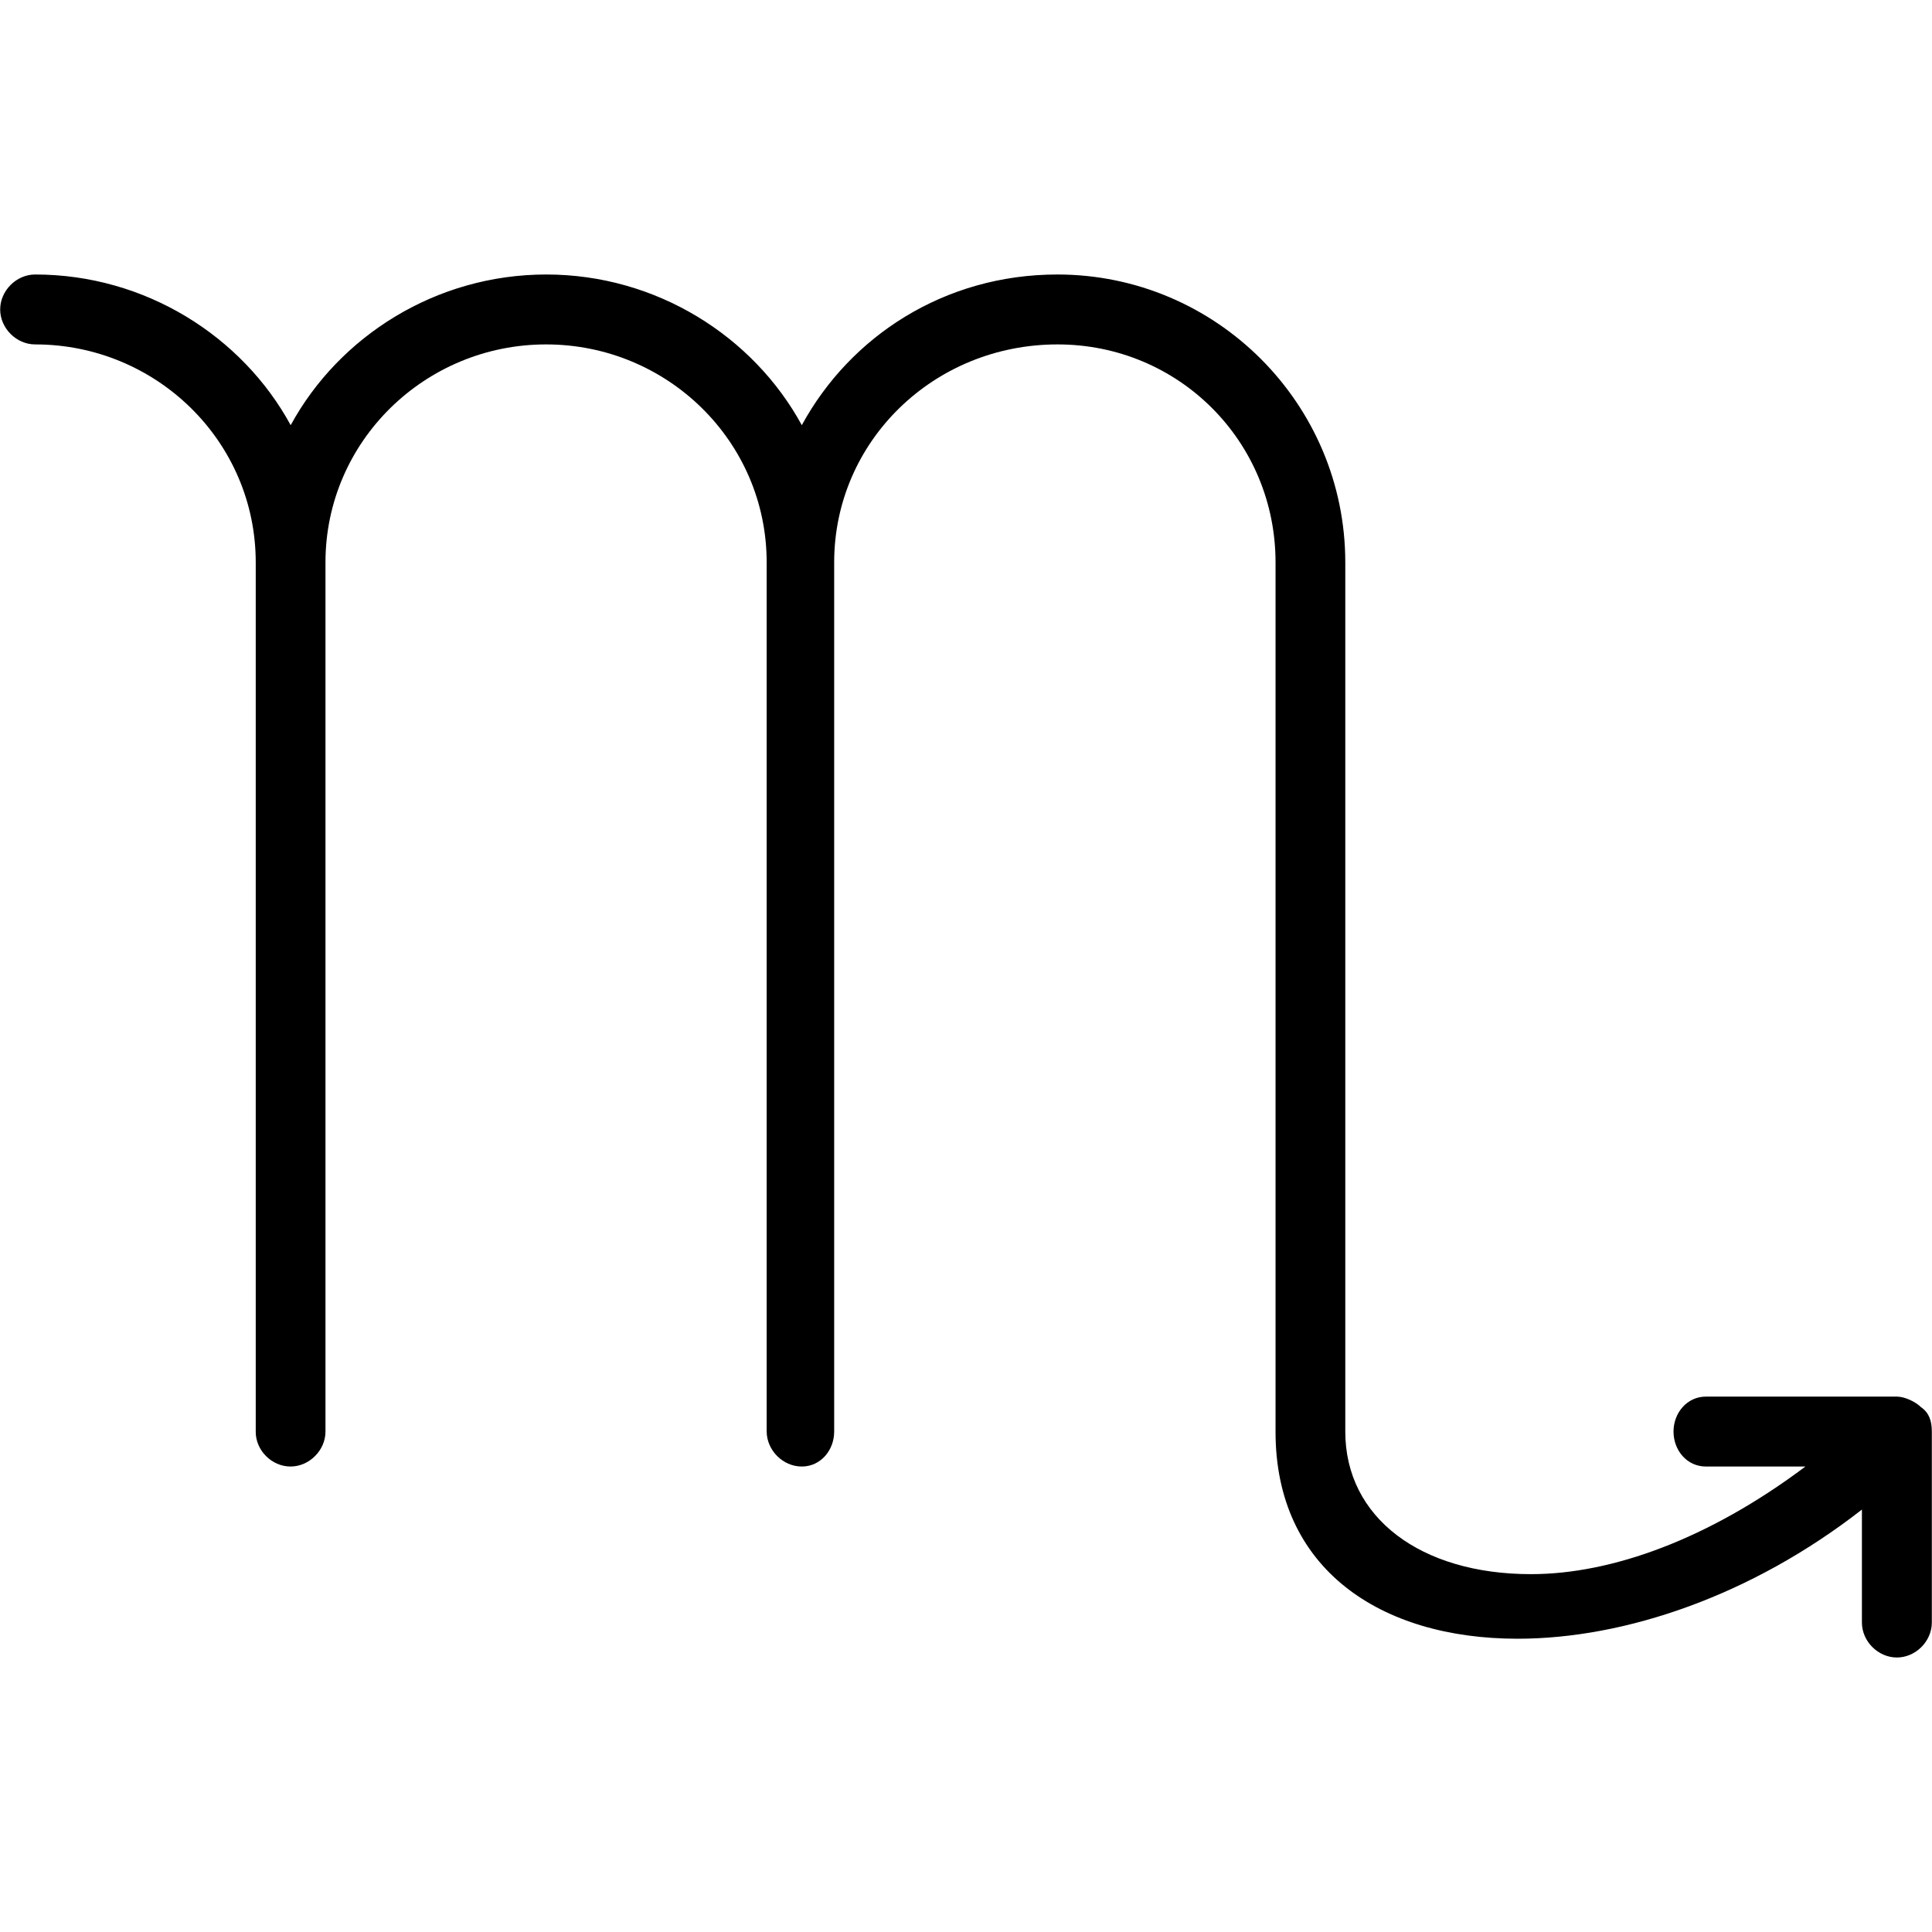 <?xml version="1.0" encoding="UTF-8" standalone="no"?>
<svg
   xmlns:dc="http://purl.org/dc/elements/1.1/"
   xmlns:cc="http://creativecommons.org/ns#"
   xmlns:rdf="http://www.w3.org/1999/02/22-rdf-syntax-ns#"
   xmlns:svg="http://www.w3.org/2000/svg"
   xmlns="http://www.w3.org/2000/svg"
   xmlns:xlink="http://www.w3.org/1999/xlink"
   xmlns:sodipodi="http://sodipodi.sourceforge.net/DTD/sodipodi-0.dtd"
   xmlns:inkscape="http://www.inkscape.org/namespaces/inkscape"
   sodipodi:docname="temp.svg"
   id="svg17"
   version="1.1"
   viewBox="0 0 11.219 8.031"
   height="64px"
   width="64px">
  <sodipodi:namedview
     id="namedview19"
     inkscape:window-height="480"
     inkscape:window-width="640"
     inkscape:pageshadow="2"
     inkscape:pageopacity="0"
     guidetolerance="10"
     gridtolerance="10"
     objecttolerance="10"
     borderopacity="1"
     bordercolor="#666666"
     pagecolor="#ffffff" />
  <defs
     id="defs10">
    <g
       id="g8">
      <symbol
         id="glyph0-0"
         overflow="visible">
        <path
           id="path2"
           d=""
           style="stroke:none" />
      </symbol>
      <symbol
         id="glyph0-1"
         overflow="visible">
        <path
           id="path5"
           d="m 11.078,0.25 v 0.656 c 0,0.109 0.094,0.203 0.203,0.203 0.109,0 0.203,-0.094 0.203,-0.203 v -1.109 c 0,-0.062 -0.016,-0.109 -0.062,-0.141 -0.031,-0.031 -0.094,-0.062 -0.141,-0.062 h -1.109 c -0.109,0 -0.188,0.094 -0.188,0.203 C 9.984,-0.094 10.062,0 10.172,0 H 10.75 C 10.188,0.422 9.625,0.625 9.156,0.625 8.516,0.625 8.078,0.297 8.078,-0.203 V -5.25 c 0,-0.922 -0.75,-1.672 -1.672,-1.672 -0.656,0 -1.203,0.359 -1.484,0.875 -0.281,-0.516 -0.844,-0.875 -1.484,-0.875 -0.641,0 -1.203,0.359 -1.484,0.875 -0.281,-0.516 -0.844,-0.875 -1.484,-0.875 -0.109,0 -0.203,0.094 -0.203,0.203 0,0.109 0.094,0.203 0.203,0.203 0.703,0 1.281,0.562 1.281,1.266 v 5.047 C 1.75,-0.094 1.844,0 1.953,0 2.062,0 2.156,-0.094 2.156,-0.203 V -5.25 c 0,-0.703 0.578,-1.266 1.281,-1.266 0.703,0 1.281,0.562 1.281,1.266 v 5.047 C 4.719,-0.094 4.812,0 4.922,0 c 0.109,0 0.188,-0.094 0.188,-0.203 V -5.25 c 0,-0.703 0.578,-1.266 1.297,-1.266 0.703,0 1.266,0.562 1.266,1.266 v 5.047 C 7.672,0.594 8.281,1 9.078,1 c 0.625,0 1.359,-0.25 2,-0.75 z m 0,0"
           style="stroke:none" />
      </symbol>
    </g>
  </defs>
  <g
     transform="translate(-148.978,-127.843)"
     id="surface1">
    <g
       id="g14"
       style="fill:#000000;fill-opacity:1">
      <use
         height="100%"
         width="100%"
         id="use12"
         y="134.765"
         x="148.712"
         xlink:href="#glyph0-1" />
    </g>
  </g>
</svg>
